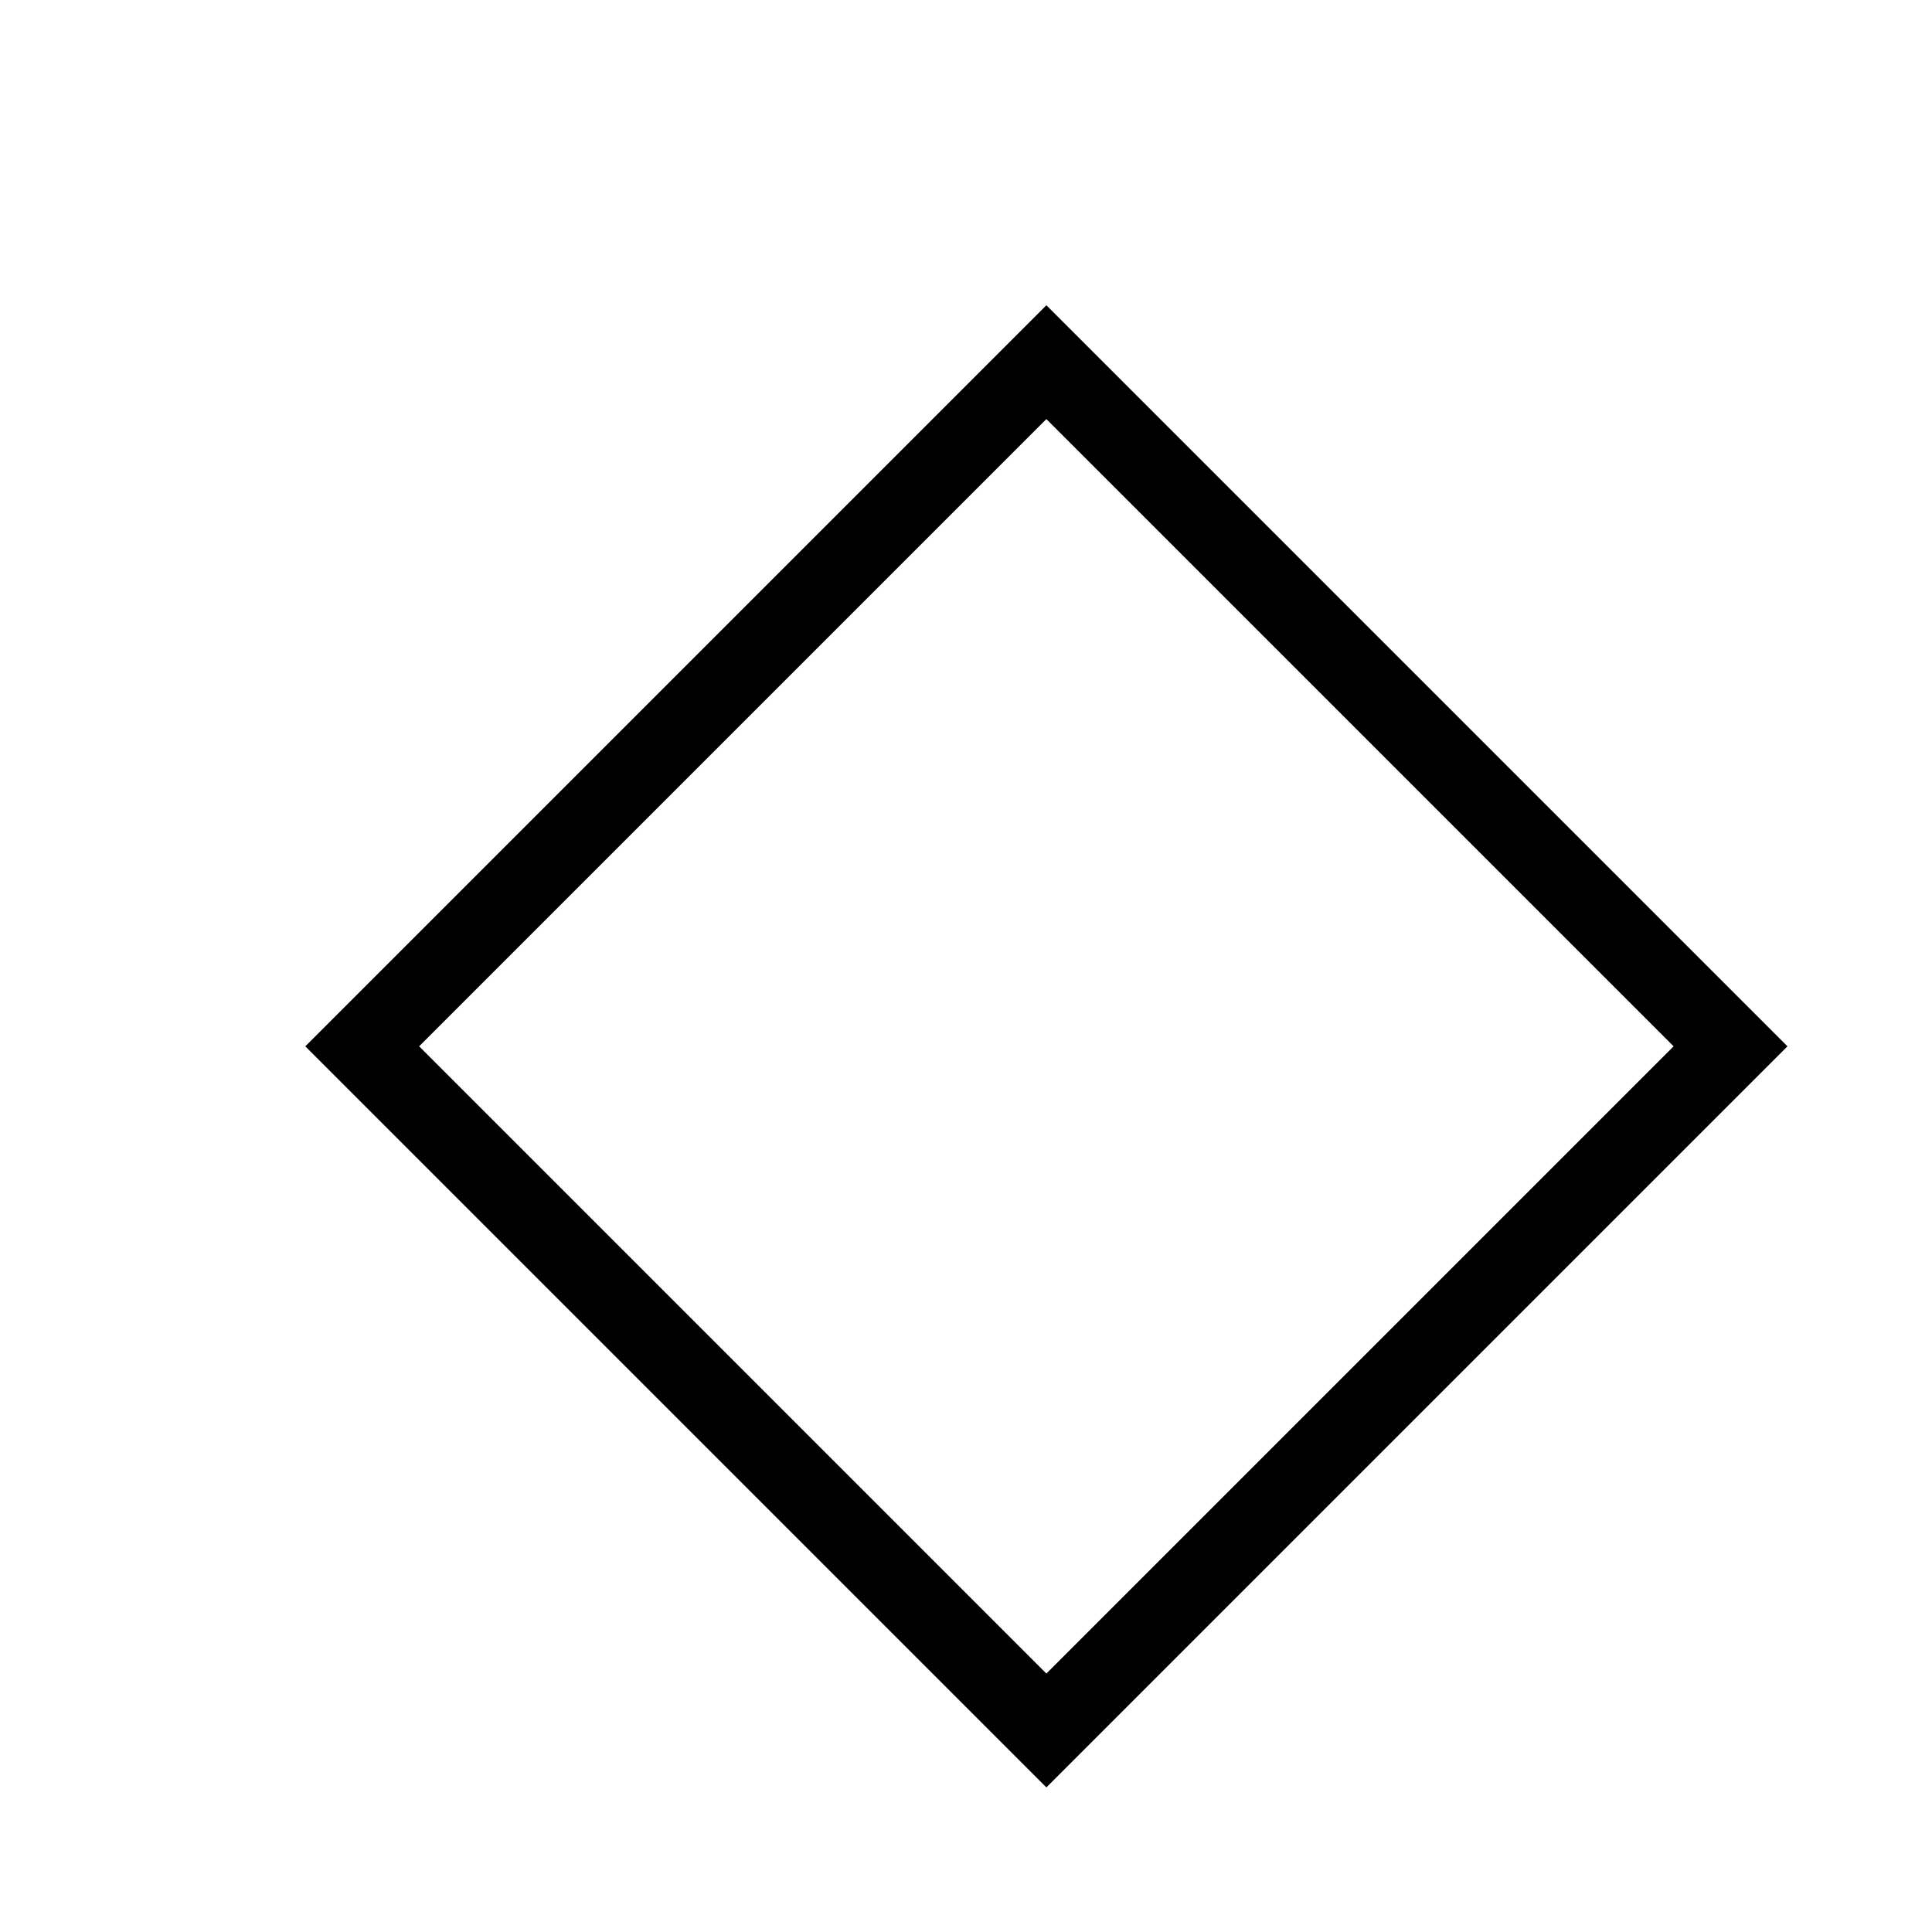 <?xml version="1.0" encoding="UTF-8" standalone="no"?>
<!-- Created with Inkscape (http://www.inkscape.org/) -->

<svg
   xmlns:dc="http://purl.org/dc/elements/1.1/"
   xmlns:cc="http://creativecommons.org/ns#"
   xmlns:rdf="http://www.w3.org/1999/02/22-rdf-syntax-ns#"
   xmlns:svg="http://www.w3.org/2000/svg"
   xmlns="http://www.w3.org/2000/svg"
   xmlns:sodipodi="http://sodipodi.sourceforge.net/DTD/sodipodi-0.dtd"
   xmlns:inkscape="http://www.inkscape.org/namespaces/inkscape"
   version="1.1"
   width="24"
   height="24"
   id="svg2"
   inkscape:version="0.48.5 r10040"
   sodipodi:docname="decision.svg">
  <sodipodi:namedview
     pagecolor="#ffffff"
     bordercolor="#666666"
     borderopacity="1"
     objecttolerance="10"
     gridtolerance="10"
     guidetolerance="10"
     inkscape:pageopacity="0"
     inkscape:pageshadow="2"
     inkscape:window-width="640"
     inkscape:window-height="480"
     id="namedview3003"
     showgrid="false"
     inkscape:zoom="10"
     inkscape:cx="12"
     inkscape:cy="12"
     inkscape:window-x="0"
     inkscape:window-y="0"
     inkscape:window-maximized="0"
     inkscape:current-layer="svg2" />
  <defs
     id="defs4">
    <filter
       color-interpolation-filters="sRGB"
       id="filter3049">
      <feFlood
         flood-opacity="0.8"
         flood-color="rgb(0,0,0)"
         result="flood"
         id="feFlood3051" />
      <feComposite
         in2="SourceGraphic"
         operator="in"
         in="flood"
         result="composite1"
         id="feComposite3053" />
      <feGaussianBlur
         stdDeviation="1"
         result="blur"
         id="feGaussianBlur3055" />
      <feOffset
         dx="1"
         dy="1"
         result="offset"
         id="feOffset3057" />
      <feComposite
         in2="offset"
         operator="over"
         in="SourceGraphic"
         result="composite2"
         id="feComposite3059" />
    </filter>
    <filter
       color-interpolation-filters="sRGB"
       id="filter3369">
      <feFlood
         id="feFlood3371"
         result="flood"
         flood-color="rgb(0,0,0)"
         flood-opacity="0.8" />
      <feComposite
         in2="SourceGraphic"
         operator="in"
         in="flood"
         result="composite1"
         id="feComposite3373" />
      <feGaussianBlur
         id="feGaussianBlur3375"
         result="blur"
         stdDeviation="1" />
      <feOffset
         id="feOffset3377"
         result="offset"
         dy="1"
         dx="1" />
      <feComposite
         in2="offset"
         operator="over"
         in="SourceGraphic"
         result="composite2"
         id="feComposite3379" />
    </filter>
  </defs>
  <g
     id="layer1" />
  <g
     id="g3366"
     style="filter:url(#filter3369)">
    <rect
       width="12.021"
       height="12.021"
       x="-6.01"
       y="10.96"
       transform="matrix(0.707,-0.707,0.707,0.707,0,0)"
       id="rect3047"
       style="fill:#ffffff;fill-opacity:1;fill-rule:nonzero;stroke:#000000;stroke-width:1;stroke-linecap:round;stroke-linejoin:miter;stroke-miterlimit:4;stroke-opacity:1;stroke-dasharray:none;stroke-dashoffset:0" />
  </g>
</svg>
